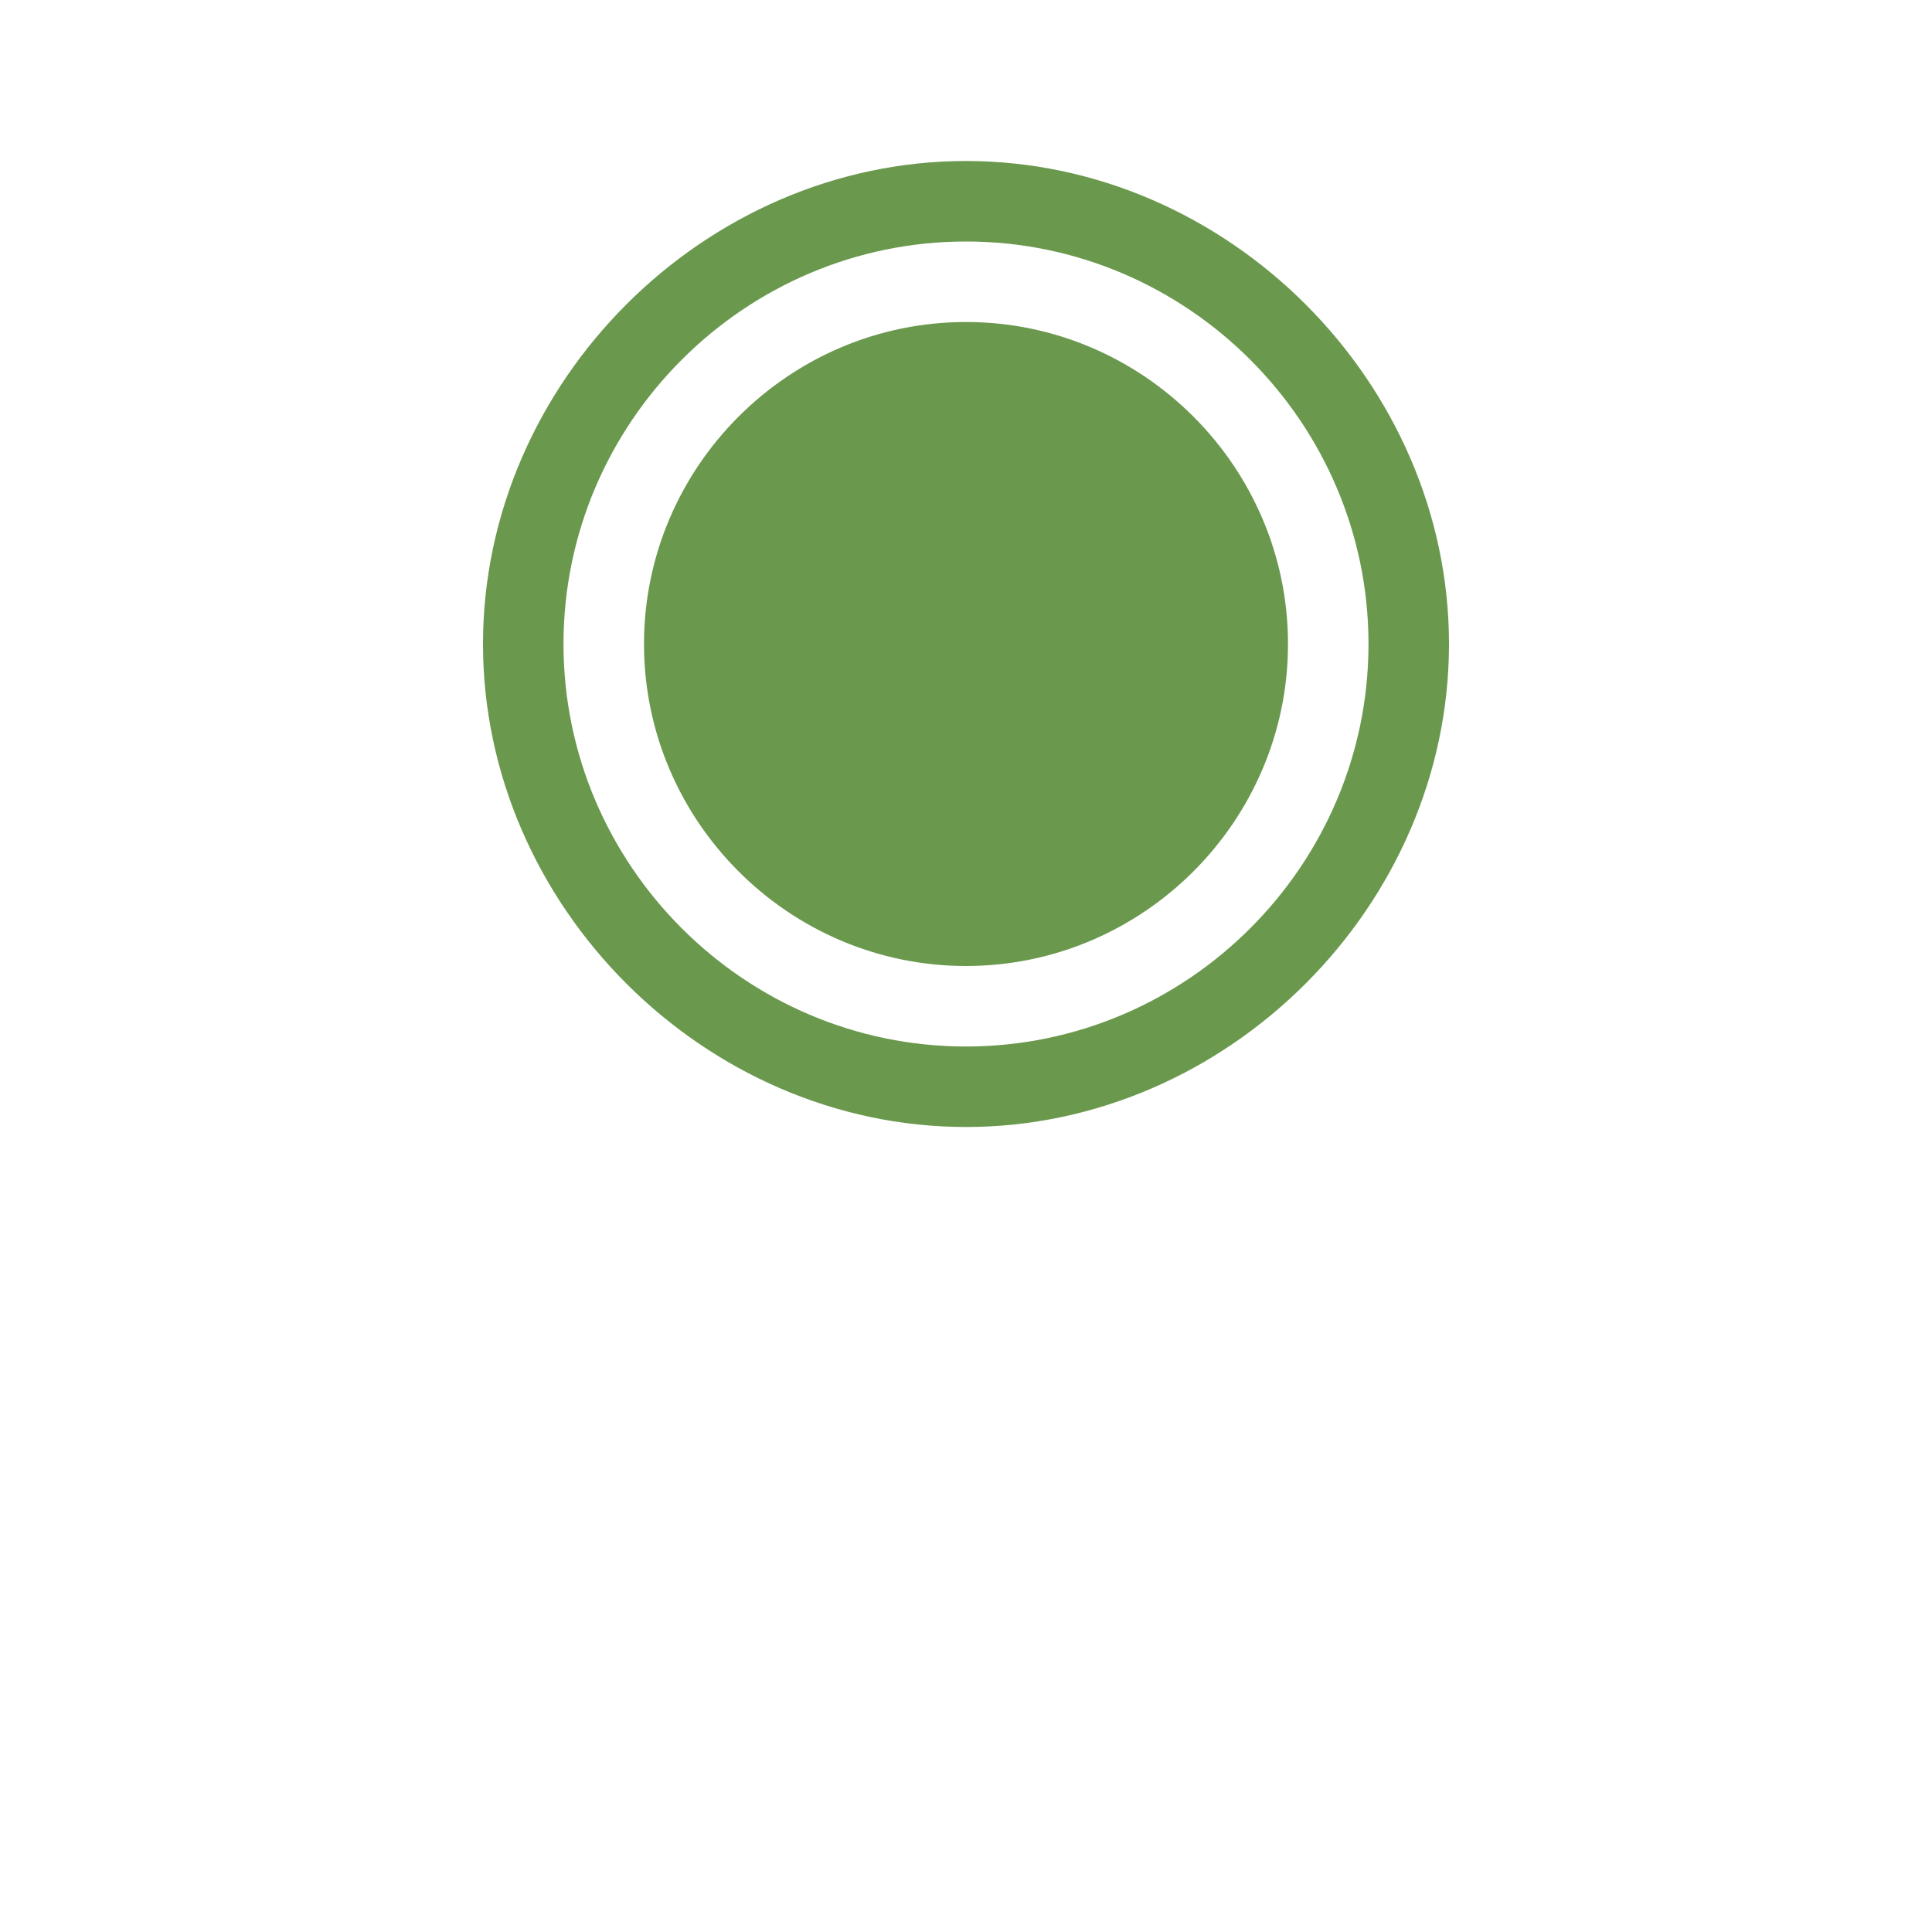 <svg width="48" height="48" viewBox="0 0 48 48" fill="none" xmlns="http://www.w3.org/2000/svg">
  <path d="M24 4C17.5 4 12 9.5 12 16C12 22.5 17.5 28 24 28C30.5 28 36 22.5 36 16C36 9.5 30.5 4 24 4ZM24 26C18.5 26 14 21.5 14 16C14 10.5 18.5 6 24 6C29.5 6 34 10.5 34 16C34 21.5 29.5 26 24 26Z" fill="#6A994E"/>
  <path d="M24 8C19.6 8 16 11.6 16 16C16 20.4 19.6 24 24 24C28.4 24 32 20.4 32 16C32 11.6 28.4 8 24 8Z" fill="#6A994E"/>
</svg>